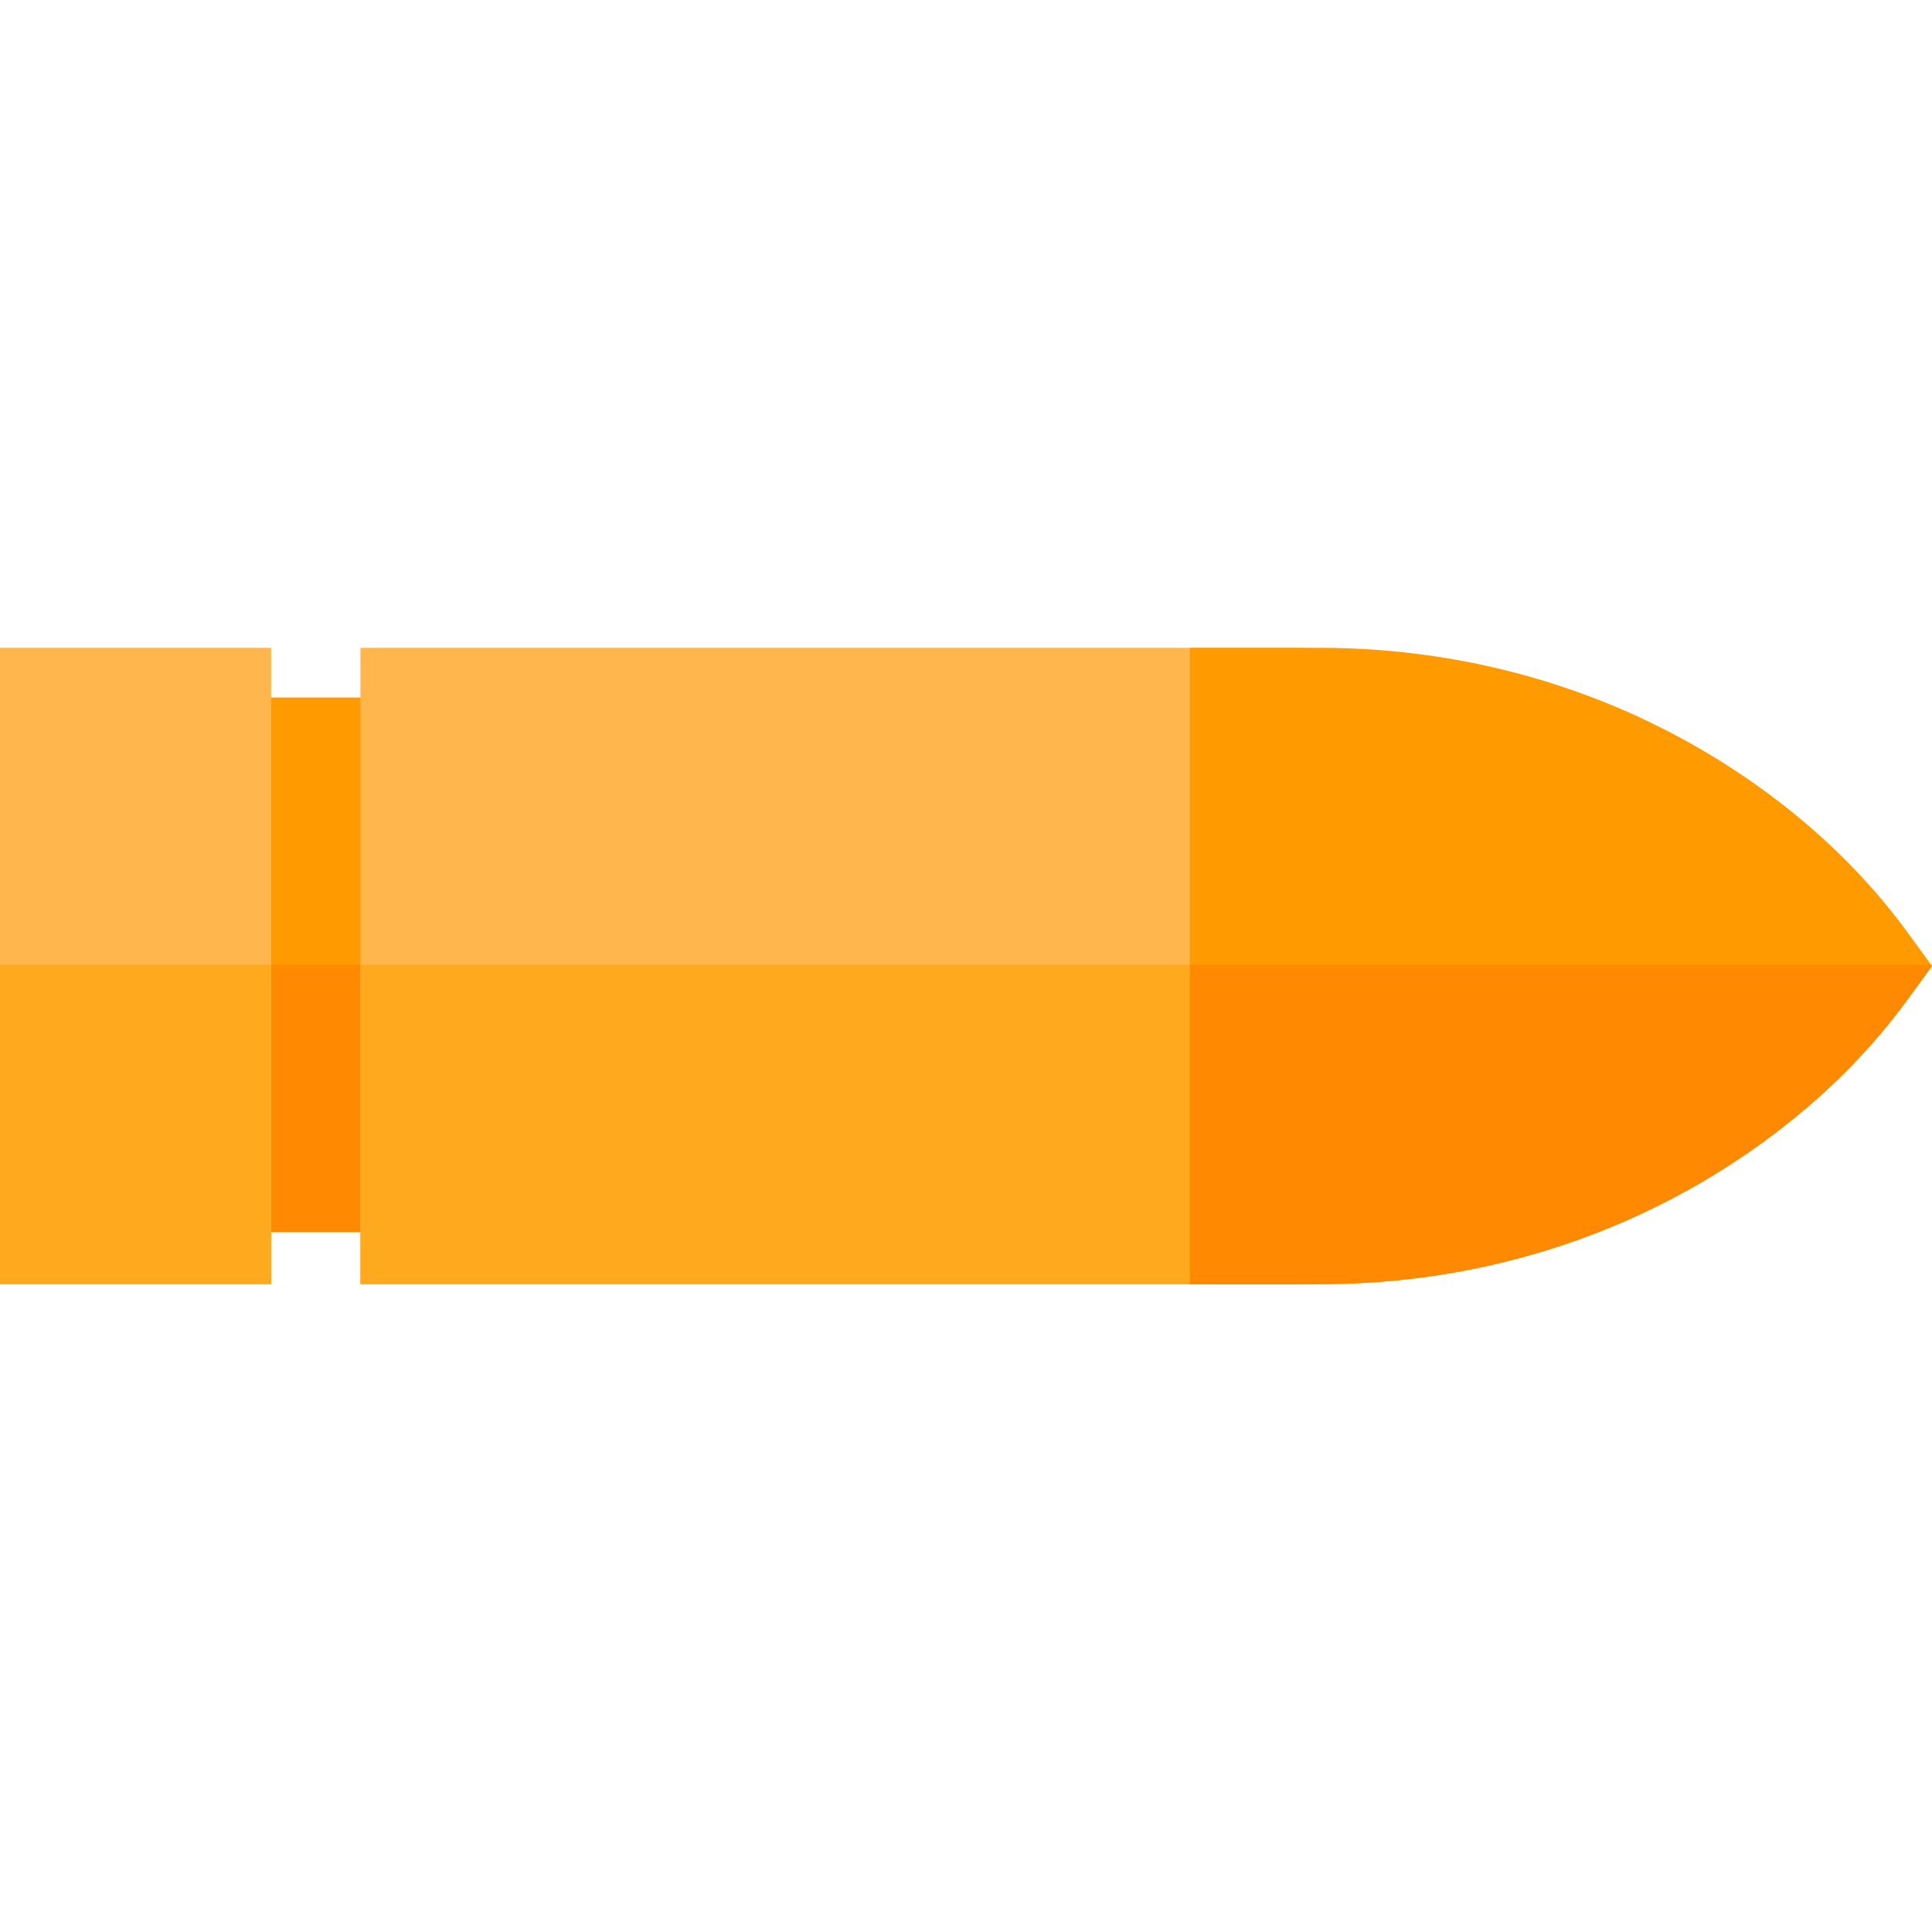 <?xml version="1.0" encoding="iso-8859-1"?>
<!-- Generator: Adobe Illustrator 19.0.0, SVG Export Plug-In . SVG Version: 6.00 Build 0)  -->
<svg version="1.1" id="Layer_1" xmlns="http://www.w3.org/2000/svg" xmlns:xlink="http://www.w3.org/1999/xlink" x="0px" y="0px"
	 viewBox="0 0 512 512" style="enable-background:new 0 0 512 512;" xml:space="preserve">
<rect x="47.67" y="184.847" style="fill:#FF9A00;" width="77.857" height="141.67"/>
<rect x="47.67" y="255.672" style="fill:#FF8900;" width="77.857" height="70.835"/>
<g>
	<rect x="95.521" y="171.684" style="fill:#FFB74D;" width="249.814" height="168.636"/>
	<rect y="171.684" style="fill:#FFB74D;" width="71.848" height="168.636"/>
</g>
<g>
	<rect y="255.672" style="fill:#FFA91E;" width="71.848" height="84.638"/>
	<rect x="95.521" y="255.672" style="fill:#FFA91E;" width="249.814" height="84.638"/>
</g>
<path style="fill:#FF9A00;" d="M512,255.998l-6.431,8.832c-5.521,7.572-11.783,14.743-18.744,21.465
	c-6.961,6.711-14.603,12.973-22.905,18.744c-33.217,23.075-72.726,35.278-114.255,35.278h-34.337V171.679h34.337
	c41.529,0,81.037,12.203,114.255,35.278c16.594,11.532,30.607,25.055,41.649,40.209l6.201,8.512L512,255.998z"/>
<path style="fill:#FF8900;" d="M512,255.998l-6.431,8.832c-5.521,7.572-11.783,14.743-18.744,21.465
	c-6.961,6.711-14.603,12.973-22.905,18.744c-33.217,23.075-72.726,35.278-114.255,35.278h-34.337v-84.638H511.77L512,255.998z"/>
<g>
</g>
<g>
</g>
<g>
</g>
<g>
</g>
<g>
</g>
<g>
</g>
<g>
</g>
<g>
</g>
<g>
</g>
<g>
</g>
<g>
</g>
<g>
</g>
<g>
</g>
<g>
</g>
<g>
</g>
</svg>
